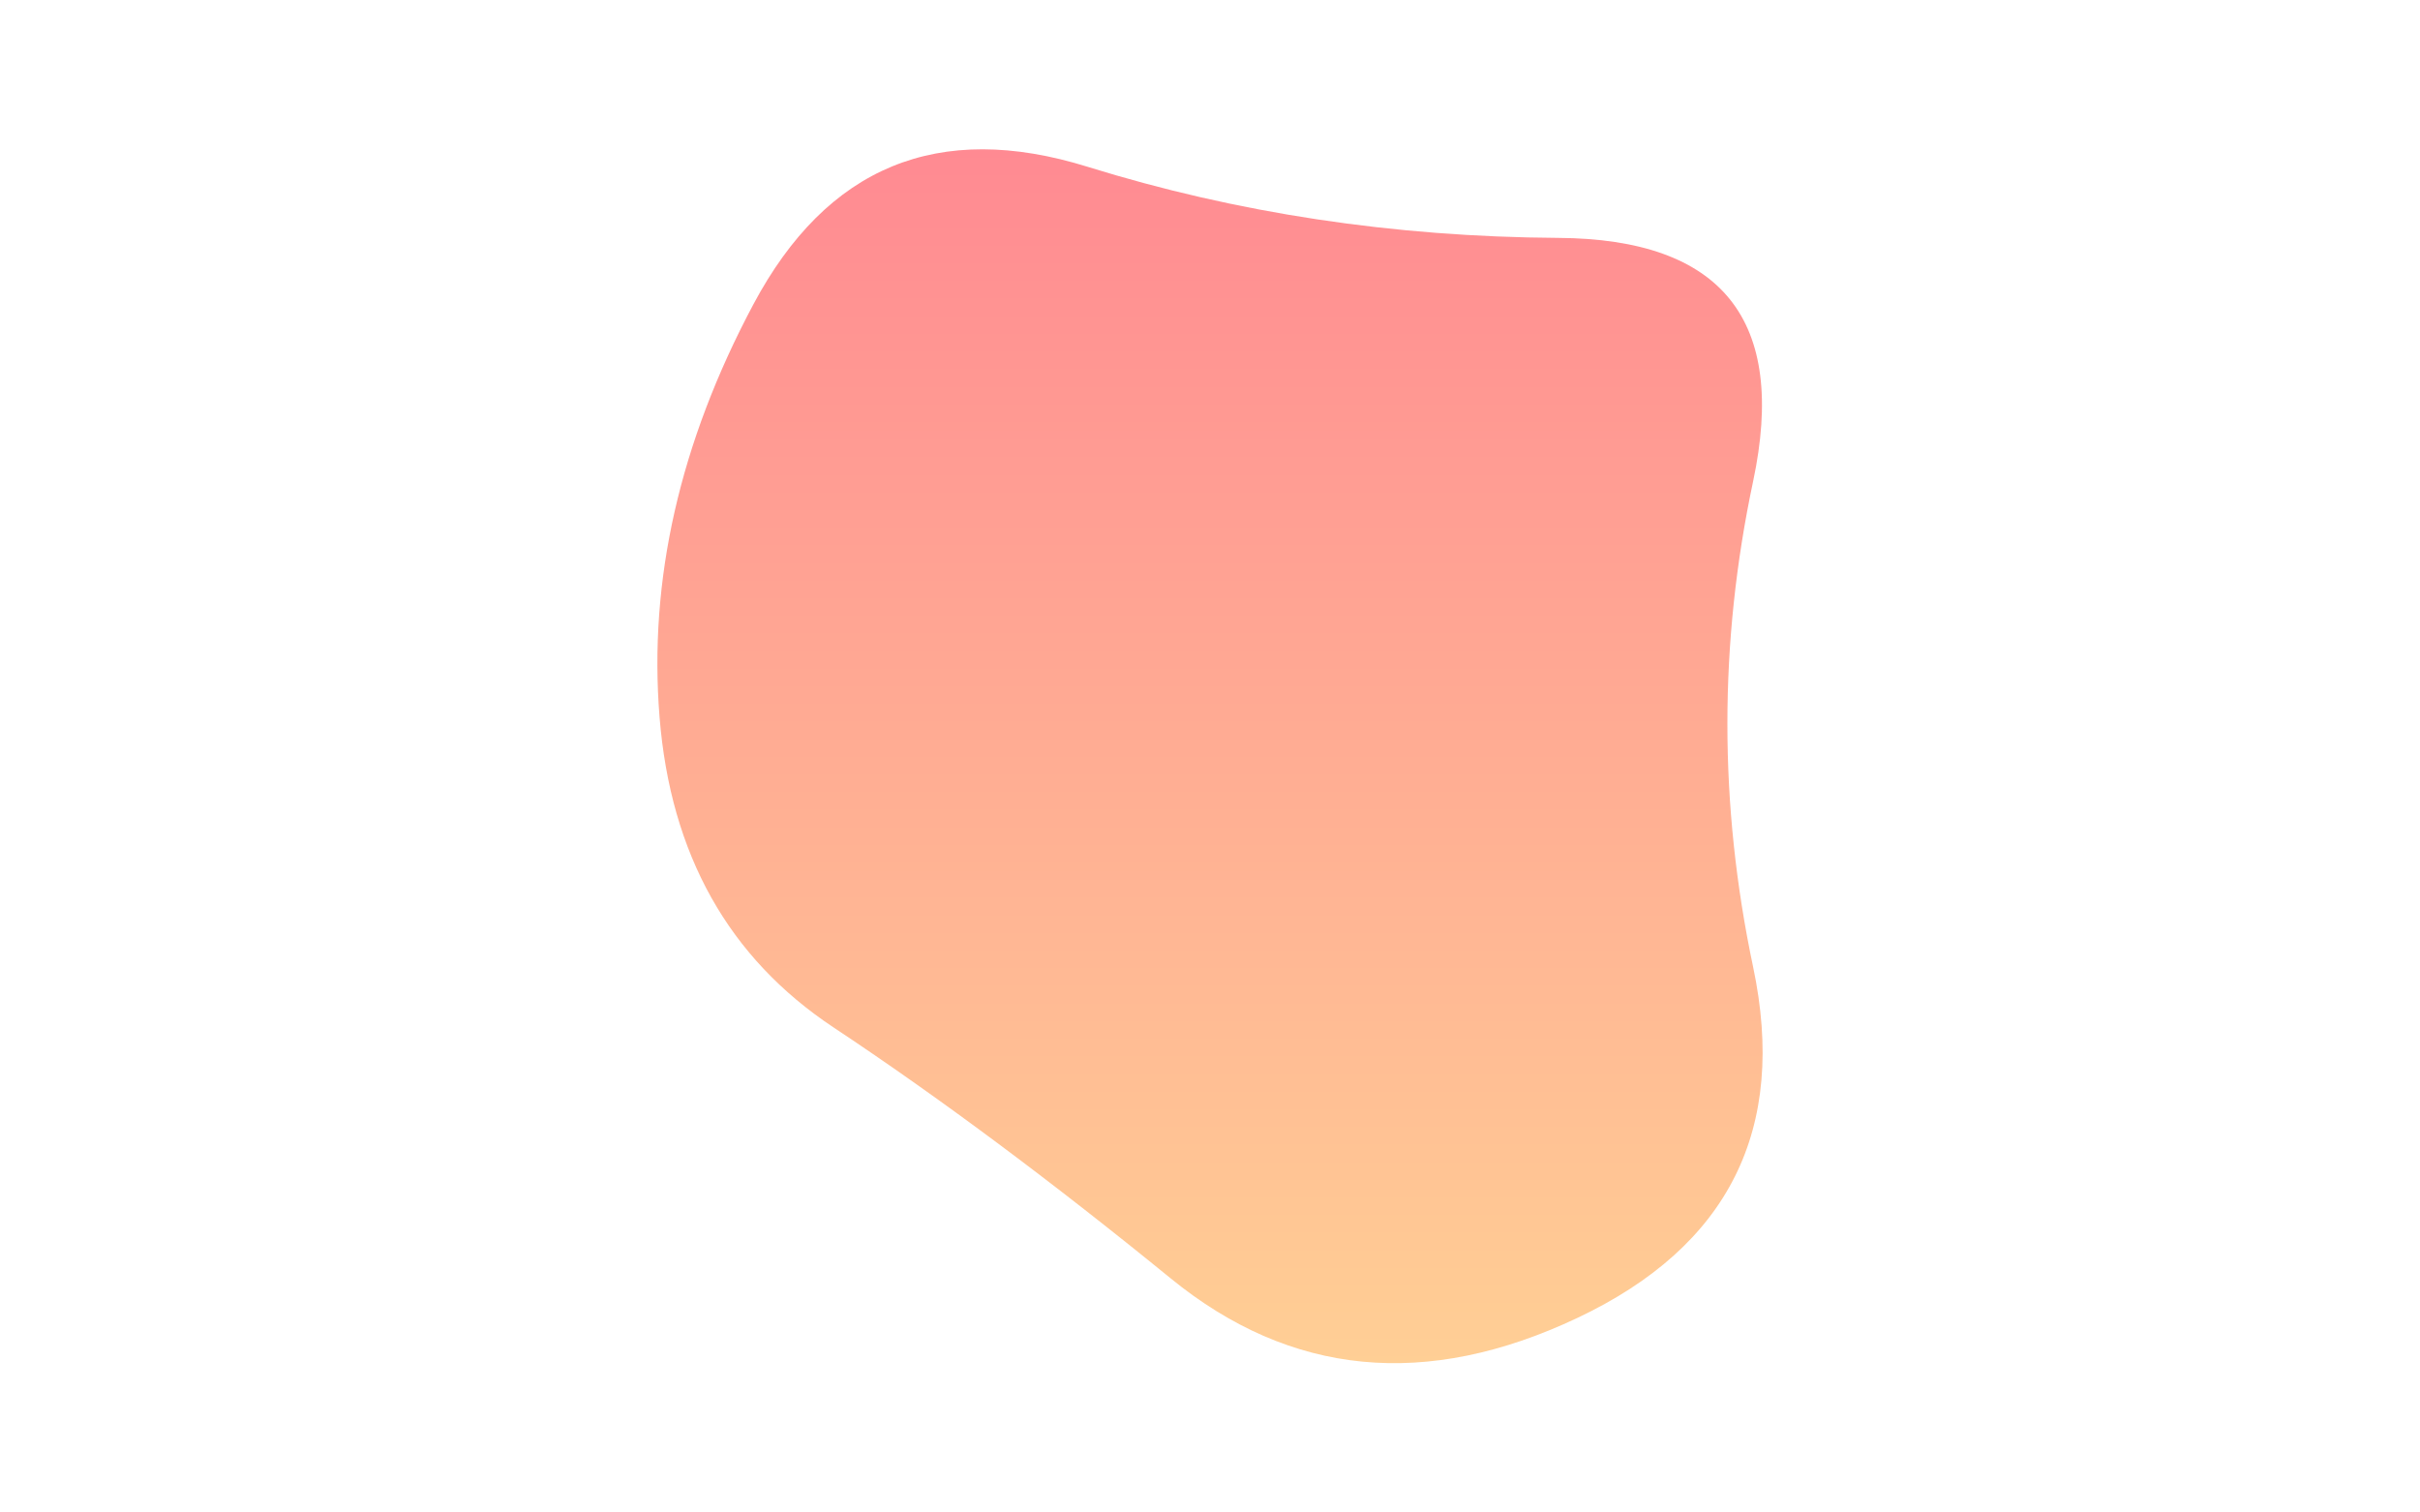 <svg viewBox="0 0 800 500" preserveAspectRatio="none" xmlns="http://www.w3.org/2000/svg" xmlns:xlink="http://www.w3.org/1999/xlink" width="100%" id="blobSvg">
  <g transform="translate(155.539, -10.861)">
    <defs>
      <linearGradient id="gradient" x1="0%" y1="0%" x2="0%" y2="100%">
        <stop offset="0%" style="stop-color: rgb(255, 95, 109);"></stop>
        <stop offset="100%" style="stop-color: rgb(255, 195, 113);"></stop>
      </linearGradient>
    </defs>
    <path class="blob" d="M424,330.5Q441,411,366,446.5Q291,482,231.5,433.5Q172,385,120,350.5Q68,316,62.5,248Q57,180,93.5,111.5Q130,43,204,66Q278,89,359.5,89.5Q441,90,424,170Q407,250,424,330.5Z" fill="url(#gradient)" fill-opacity="0.75"></path>
  </g>
</svg>
